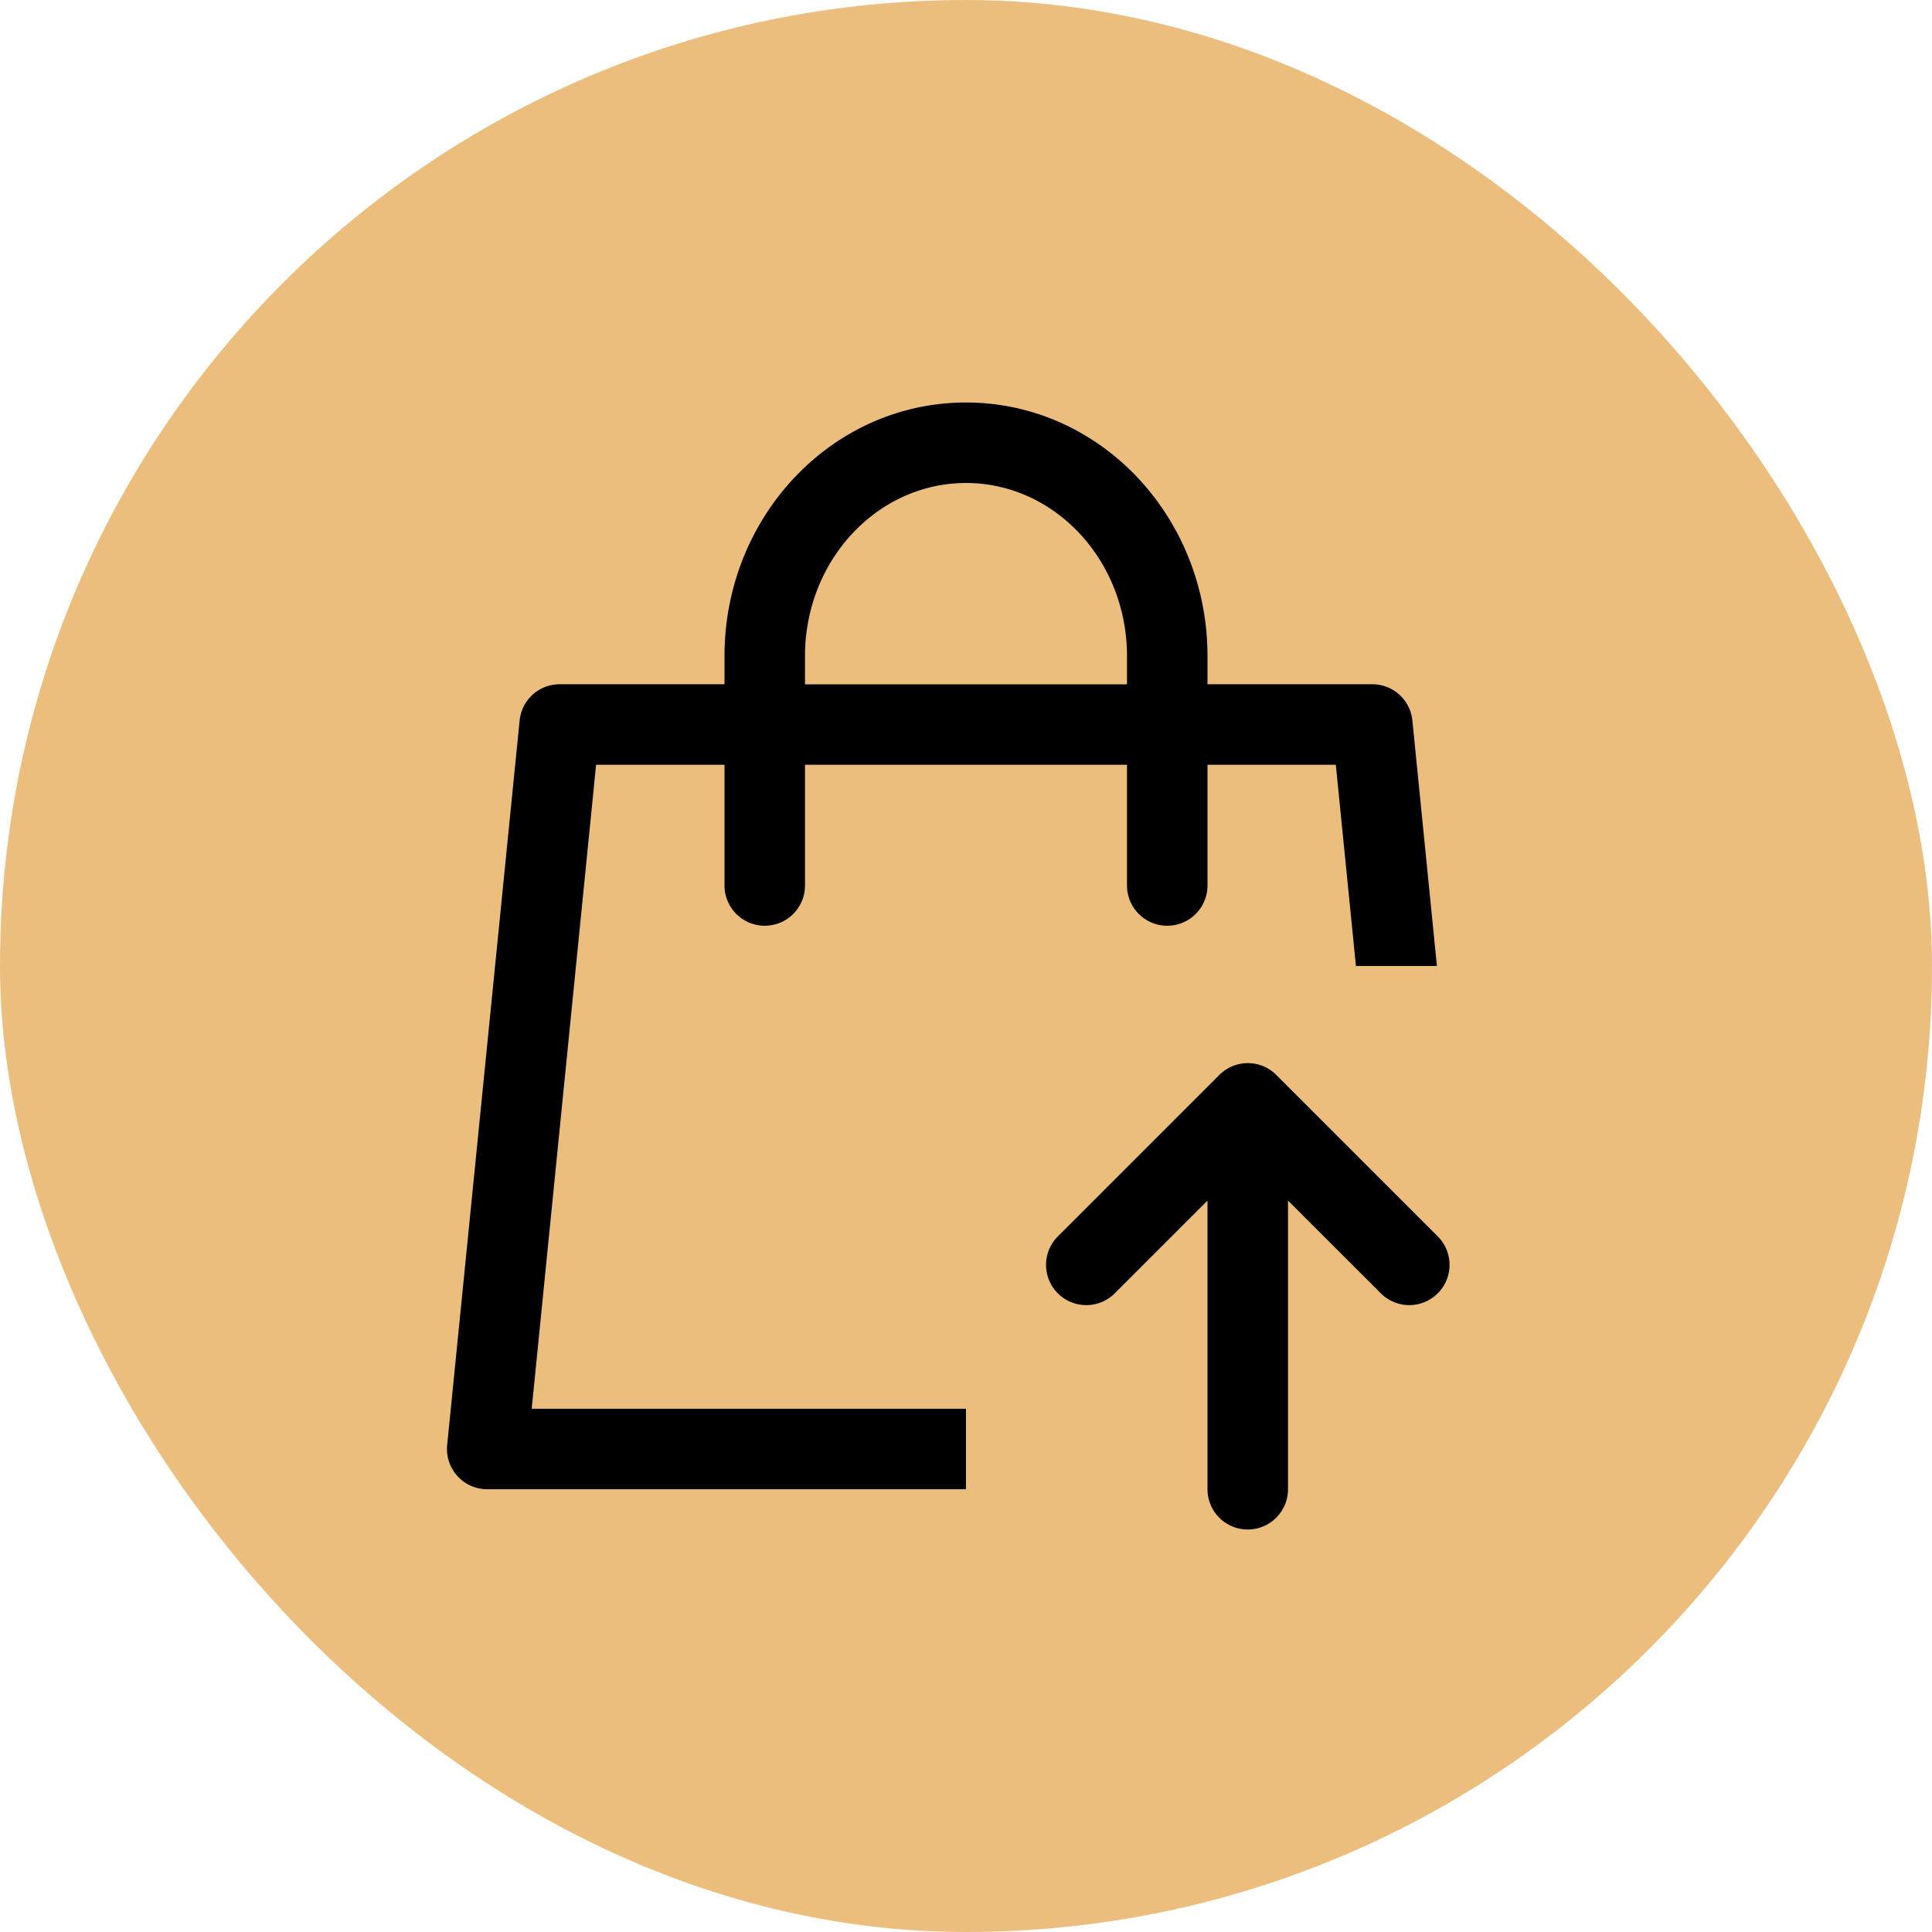 <!DOCTYPE svg PUBLIC "-//W3C//DTD SVG 1.1//EN" "http://www.w3.org/Graphics/SVG/1.1/DTD/svg11.dtd">
<!-- Uploaded to: SVG Repo, www.svgrepo.com, Transformed by: SVG Repo Mixer Tools -->
<svg width="64px" height="64px" viewBox="-256 -256 1536.00 1536.00" class="icon" xmlns="http://www.w3.org/2000/svg" fill="#000000" transform="rotate(0)matrix(1, 0, 0, 1, 0, 0)">
<g id="SVGRepo_bgCarrier" stroke-width="0">
<rect x="-256" y="-256" width="1536.00" height="1536.00" rx="768" fill="#ecbe7e" strokewidth="0"/>
</g>
<g id="SVGRepo_tracerCarrier" stroke-linecap="round" stroke-linejoin="round"/>
<g id="SVGRepo_iconCarrier">
<path fill="#000000" d="M704 288h131.072a32 32 0 0131.808 28.8L886.4 512h-64.384l-16-160H704v96a32 32 0 11-64 0v-96H384v96a32 32 0 01-64 0v-96H217.92l-51.2 512H512v64H131.328a32 32 0 01-31.808-35.2l57.6-576a32 32 0 0131.808-28.8H320v-22.336C320 154.688 405.504 64 512 64s192 90.688 192 201.664v22.4zm-64 0v-22.336C640 189.248 582.272 128 512 128c-70.272 0-128 61.248-128 137.664v22.4h256zm201.408 483.84L768 698.496V928a32 32 0 11-64 0V698.496l-73.344 73.344a32 32 0 11-45.248-45.248l128-128a32 32 0 0145.248 0l128 128a32 32 0 11-45.248 45.248z"/>
</g>
</svg>